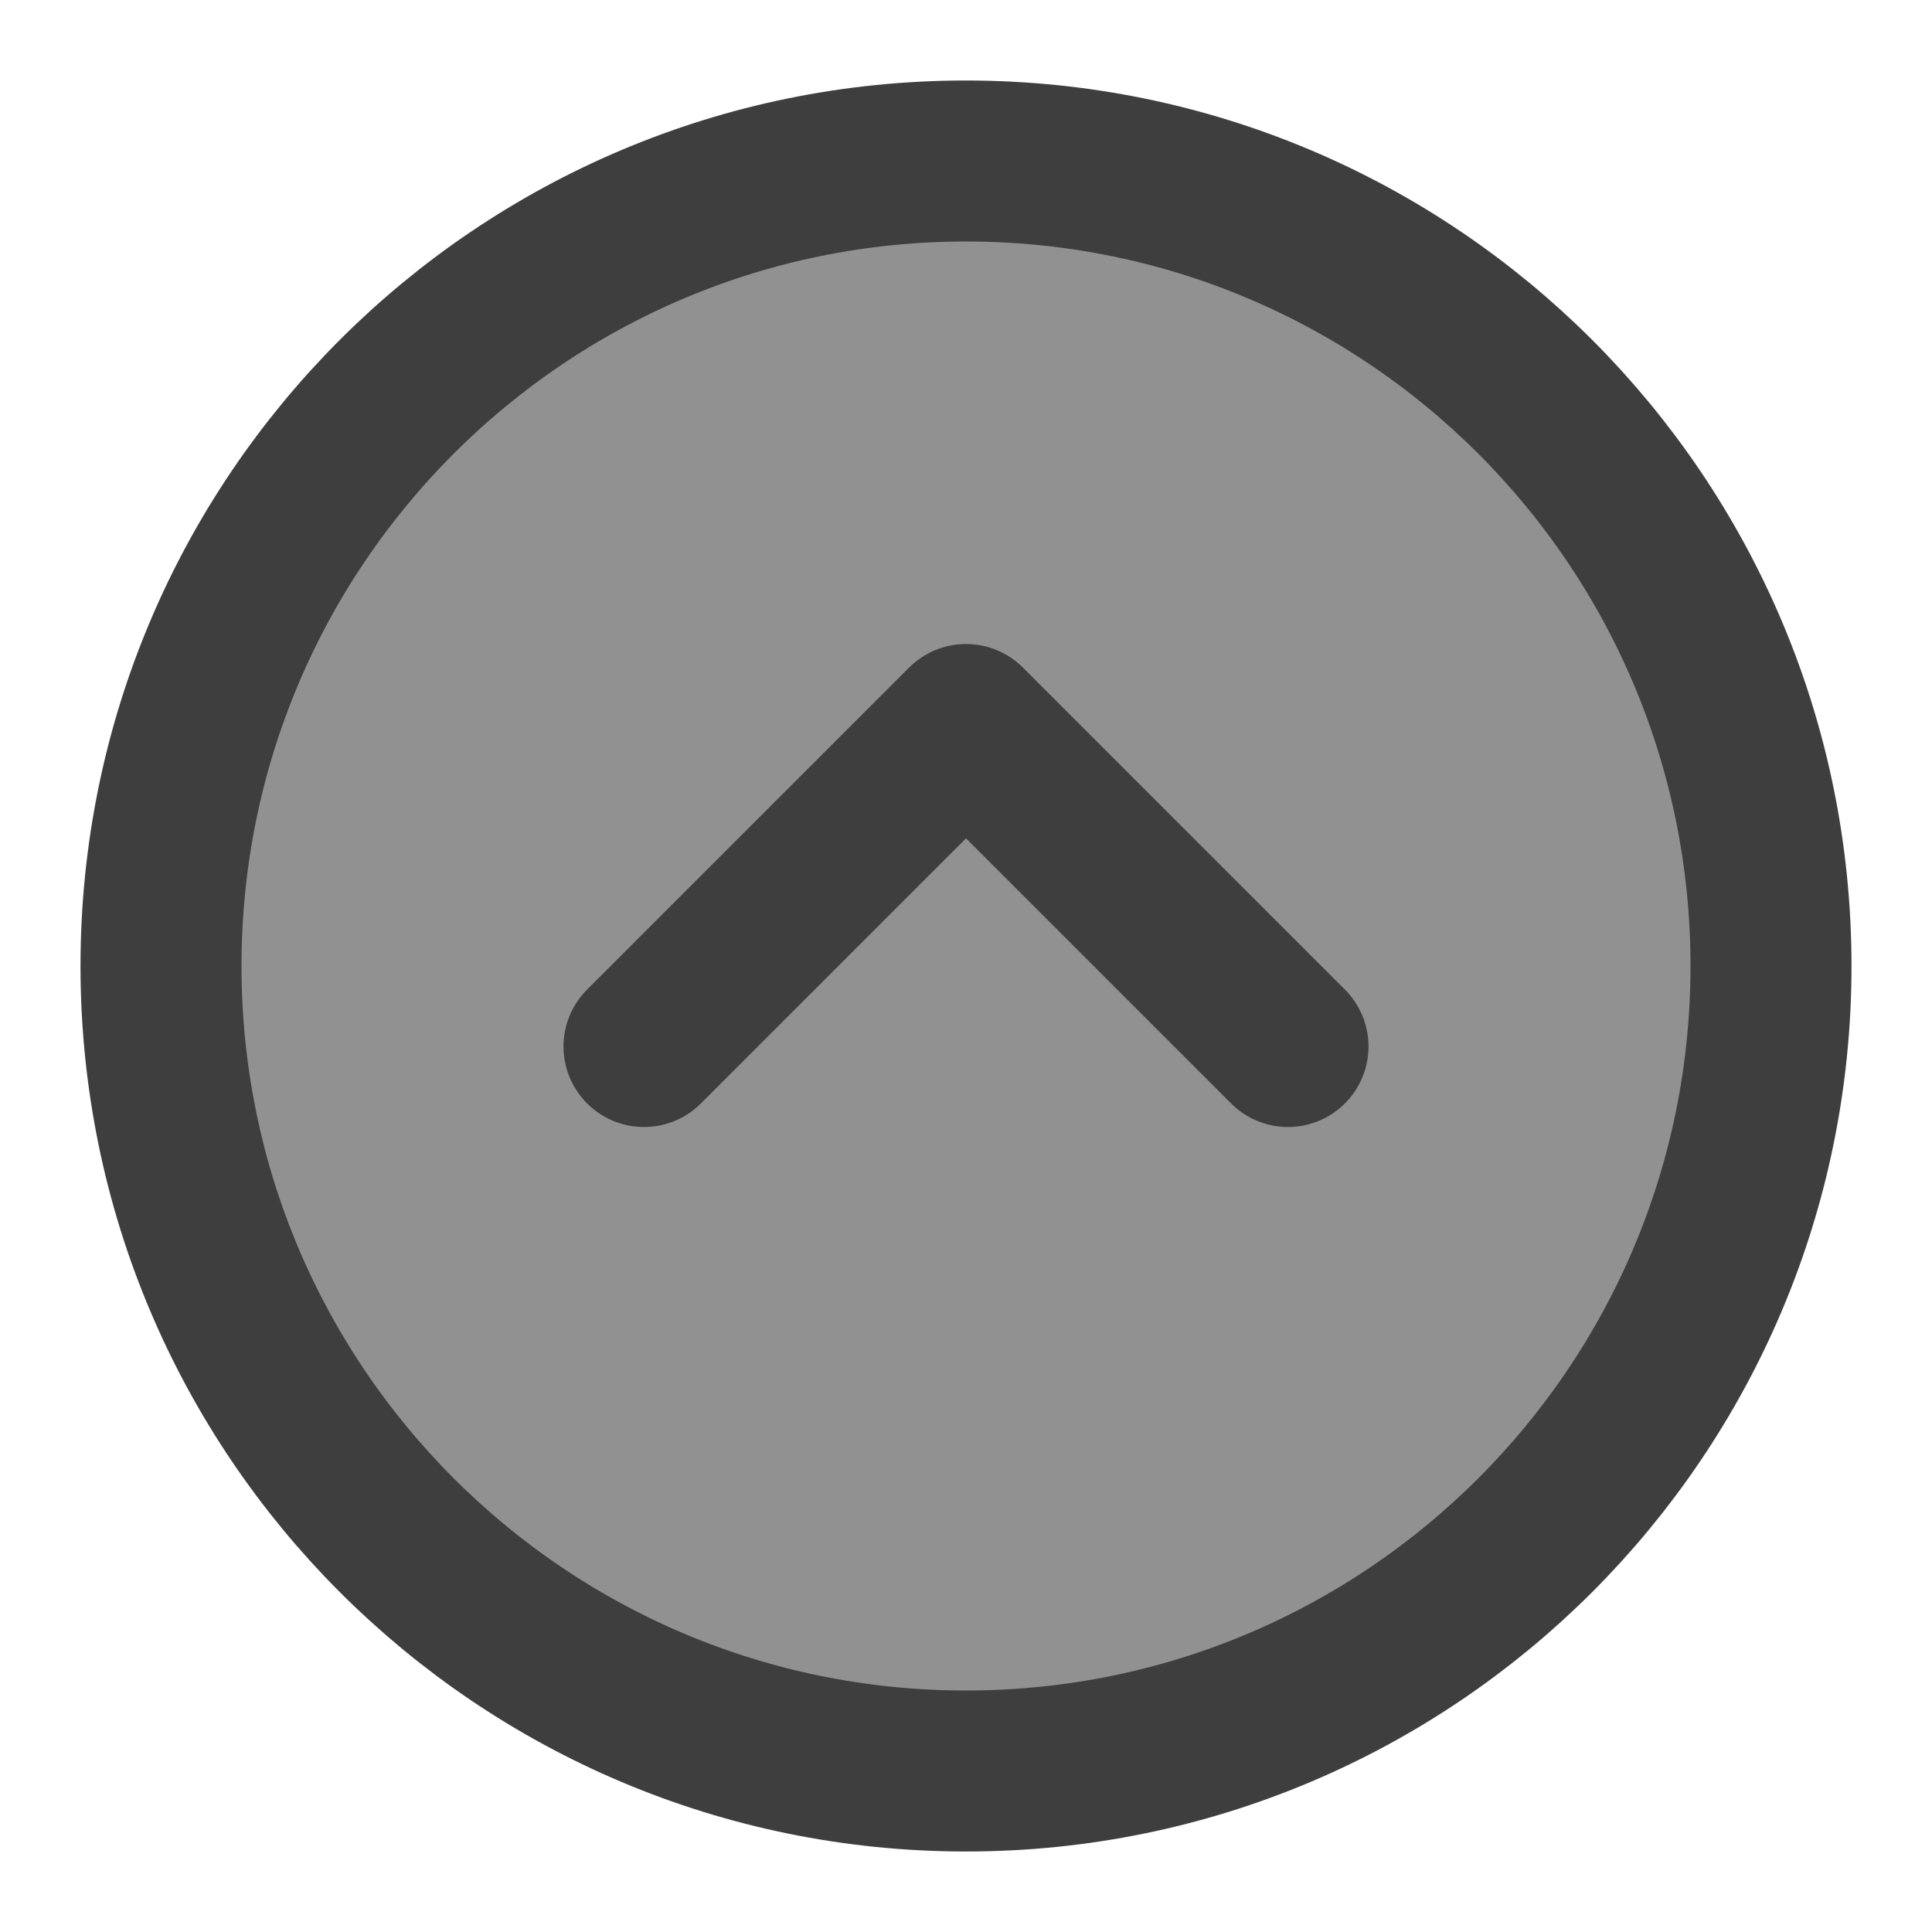 <svg width="24" height="24" viewBox="0 0 24 24" fill="none" xmlns="http://www.w3.org/2000/svg">
<g id="Frame">
<path id="Vector" d="M12 2C6.477 2 2 6.477 2 12C2 17.523 6.477 22 12 22C17.523 22 22 17.523 22 12C22 6.477 17.523 2 12 2Z" fill="#919191" stroke="#3F3E3E" stroke-width="2" stroke-linecap="round" stroke-linejoin="round"/>
<path id="Vector_2" d="M16 13L12 9L8 13" stroke="#3F3E3E" stroke-width="2" stroke-linecap="round" stroke-linejoin="round"/>
</g>
</svg>
